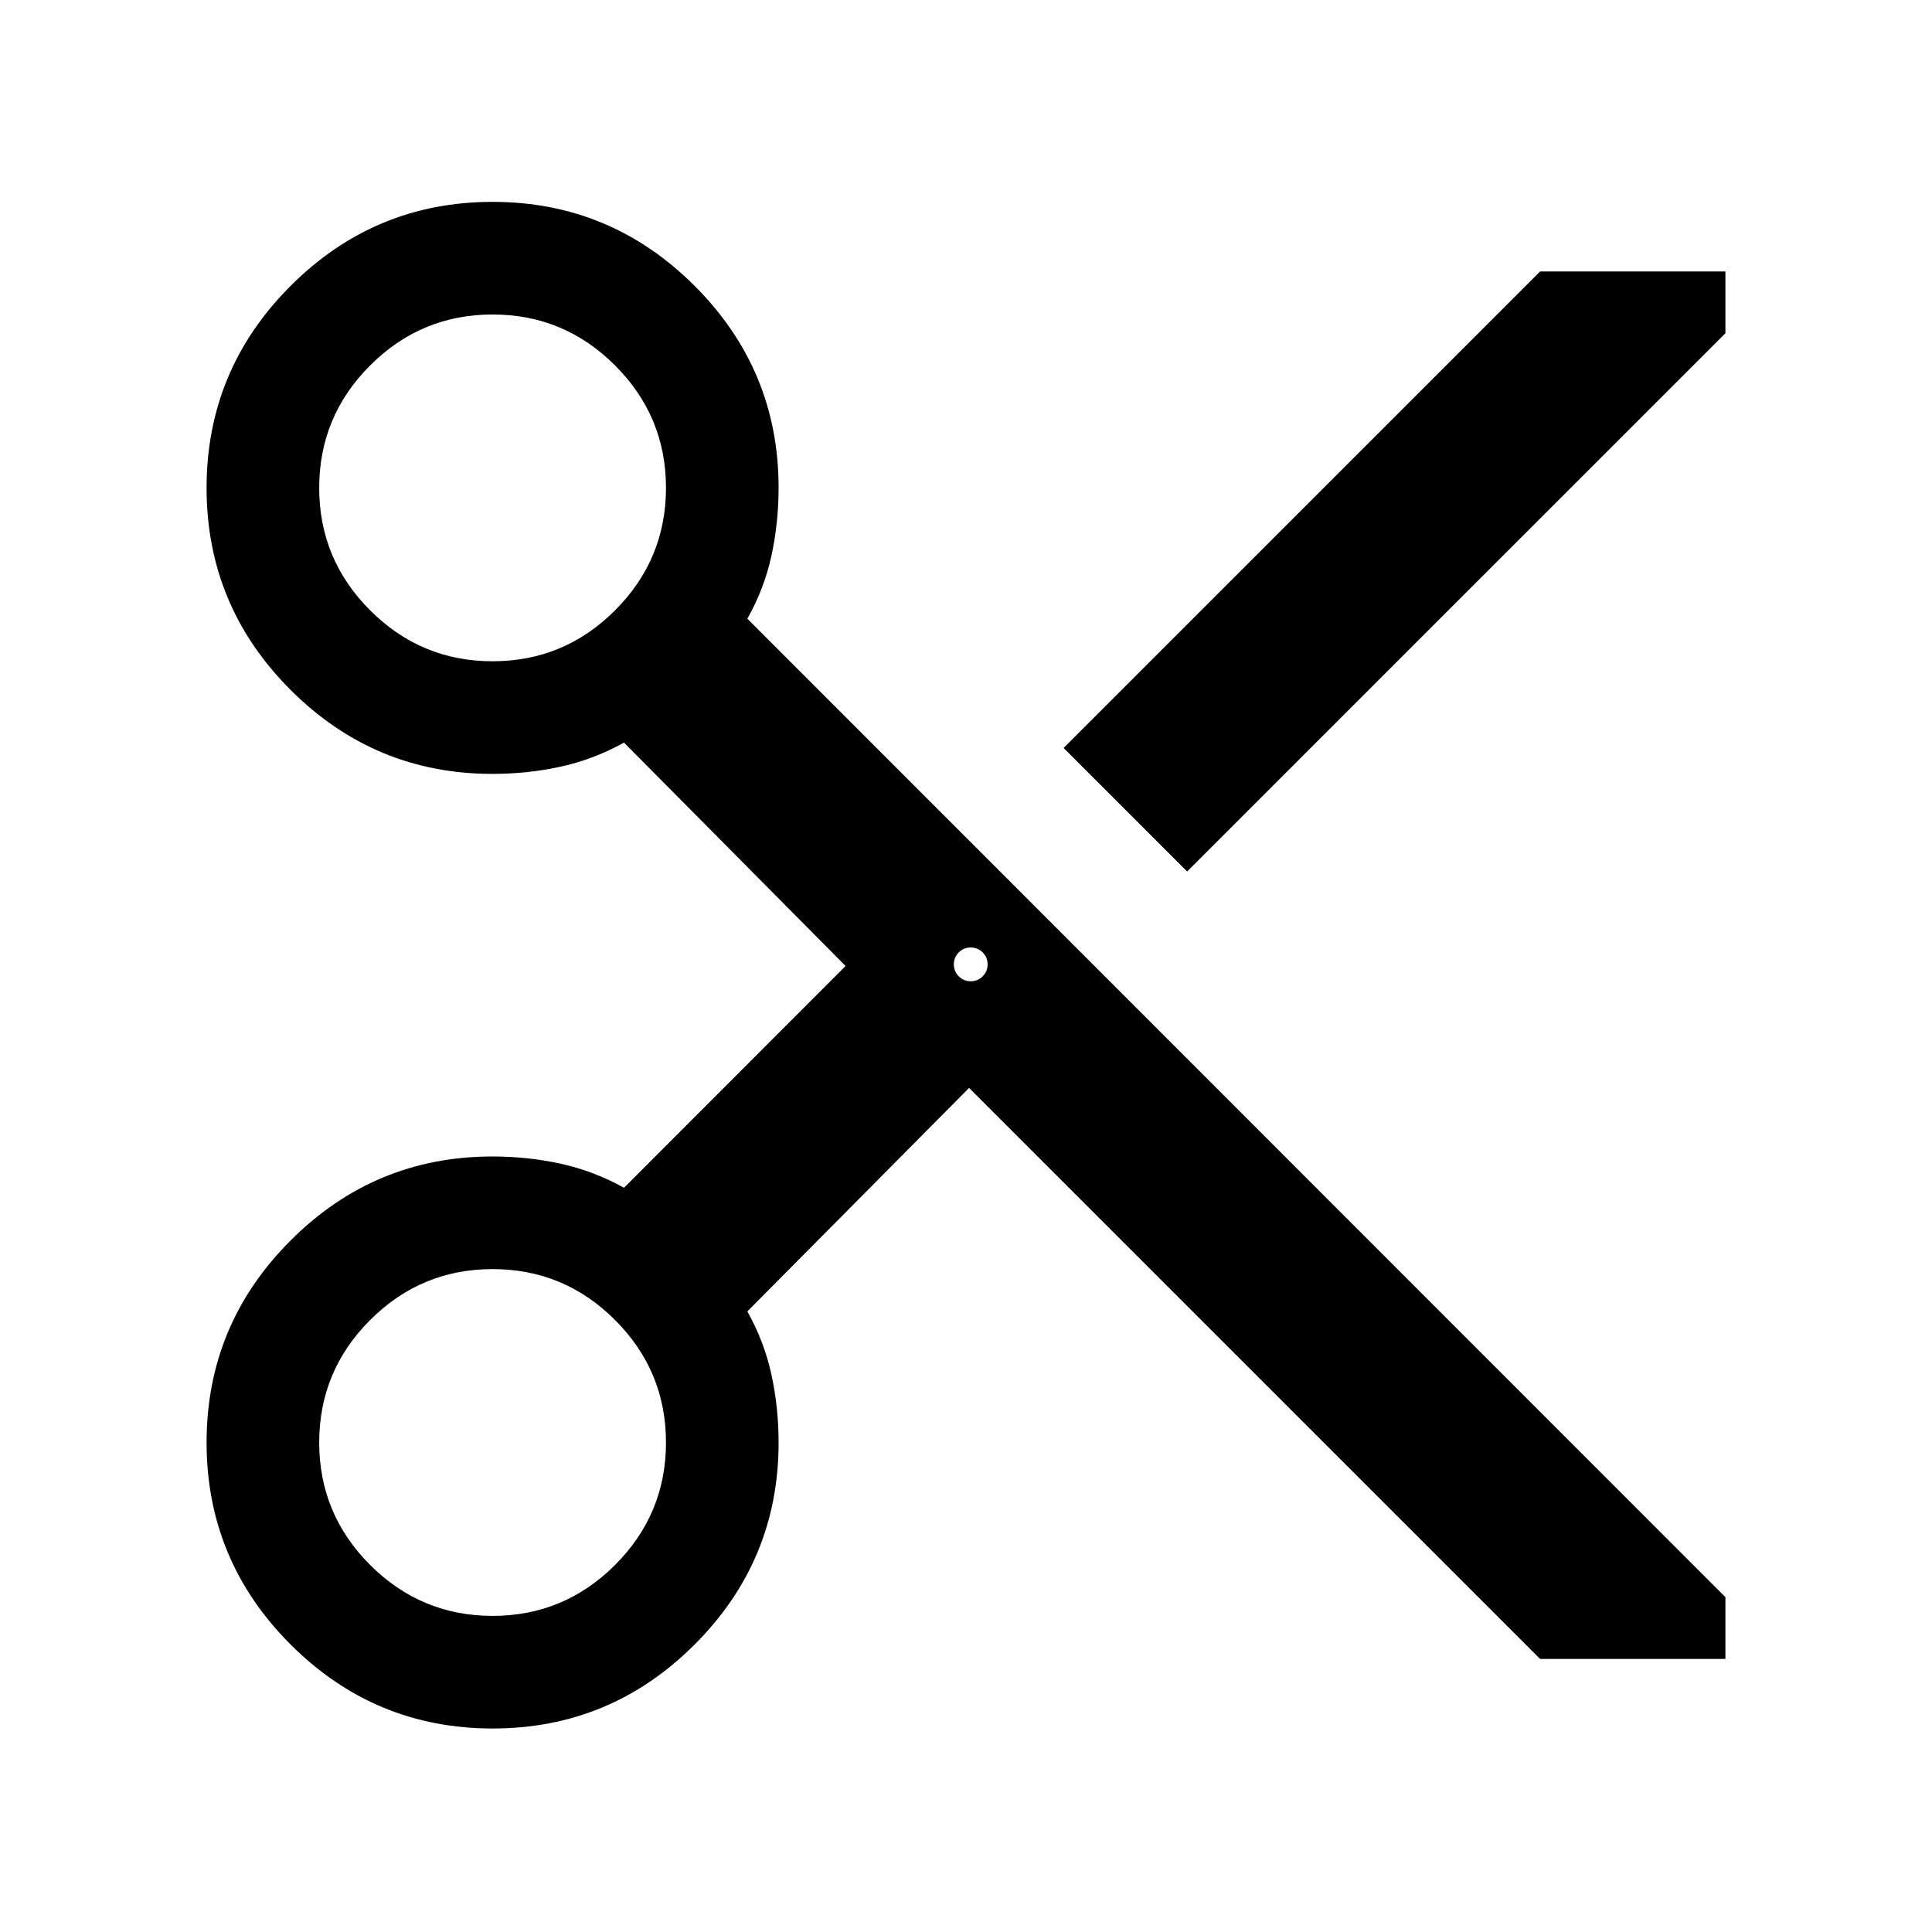 <svg xmlns="http://www.w3.org/2000/svg" height="24" viewBox="0 -960 960 960" width="24"><path d="M765.27-135.69 481.54-419.42 371.35-308.37q8.38 14.95 11.96 31.35 3.57 16.4 3.57 33.88 0 58.58-41.73 100.3t-100.36 41.72q-58.64 0-100.39-41.74-41.75-41.75-41.75-100.37 0-58.62 41.73-100.37 41.72-41.75 100.3-41.75 17.48 0 33.88 3.58 16.4 3.58 31.51 11.96L420.16-480 310.07-591q-15.11 8.38-31.51 11.96-16.4 3.58-33.88 3.58-58.58 0-100.3-41.74-41.73-41.73-41.73-100.36t41.75-100.38q41.74-41.75 100.36-41.75t100.37 41.72q41.75 41.72 41.75 100.31 0 17.47-3.57 33.87-3.58 16.41-11.96 31.21l486 486.2v30.69h-92.08ZM589.88-526.96l-61.38-61.39 236.77-236.76h92.08v30.69L589.88-526.96ZM244.77-631.42q35.54 0 60.85-25.31 25.3-25.31 25.3-60.85 0-35.54-25.3-60.84-25.31-25.31-60.85-25.31-35.54 0-60.85 25.31-25.31 25.3-25.31 60.84 0 35.54 25.31 60.85 25.31 25.31 60.85 25.31Zm237.58 159q3.5 0 5.94-2.45 2.44-2.44 2.44-5.94 0-3.5-2.44-5.94-2.44-2.44-5.94-2.44-3.5 0-5.95 2.44-2.44 2.44-2.44 5.94 0 3.5 2.44 5.94 2.45 2.45 5.95 2.45ZM244.77-157.08q35.54 0 60.85-25.3 25.3-25.31 25.3-60.85 0-35.54-25.3-60.85-25.31-25.31-60.85-25.31-35.54 0-60.85 25.31-25.31 25.31-25.31 60.85 0 35.54 25.31 60.85 25.31 25.3 60.85 25.3Z"/></svg>